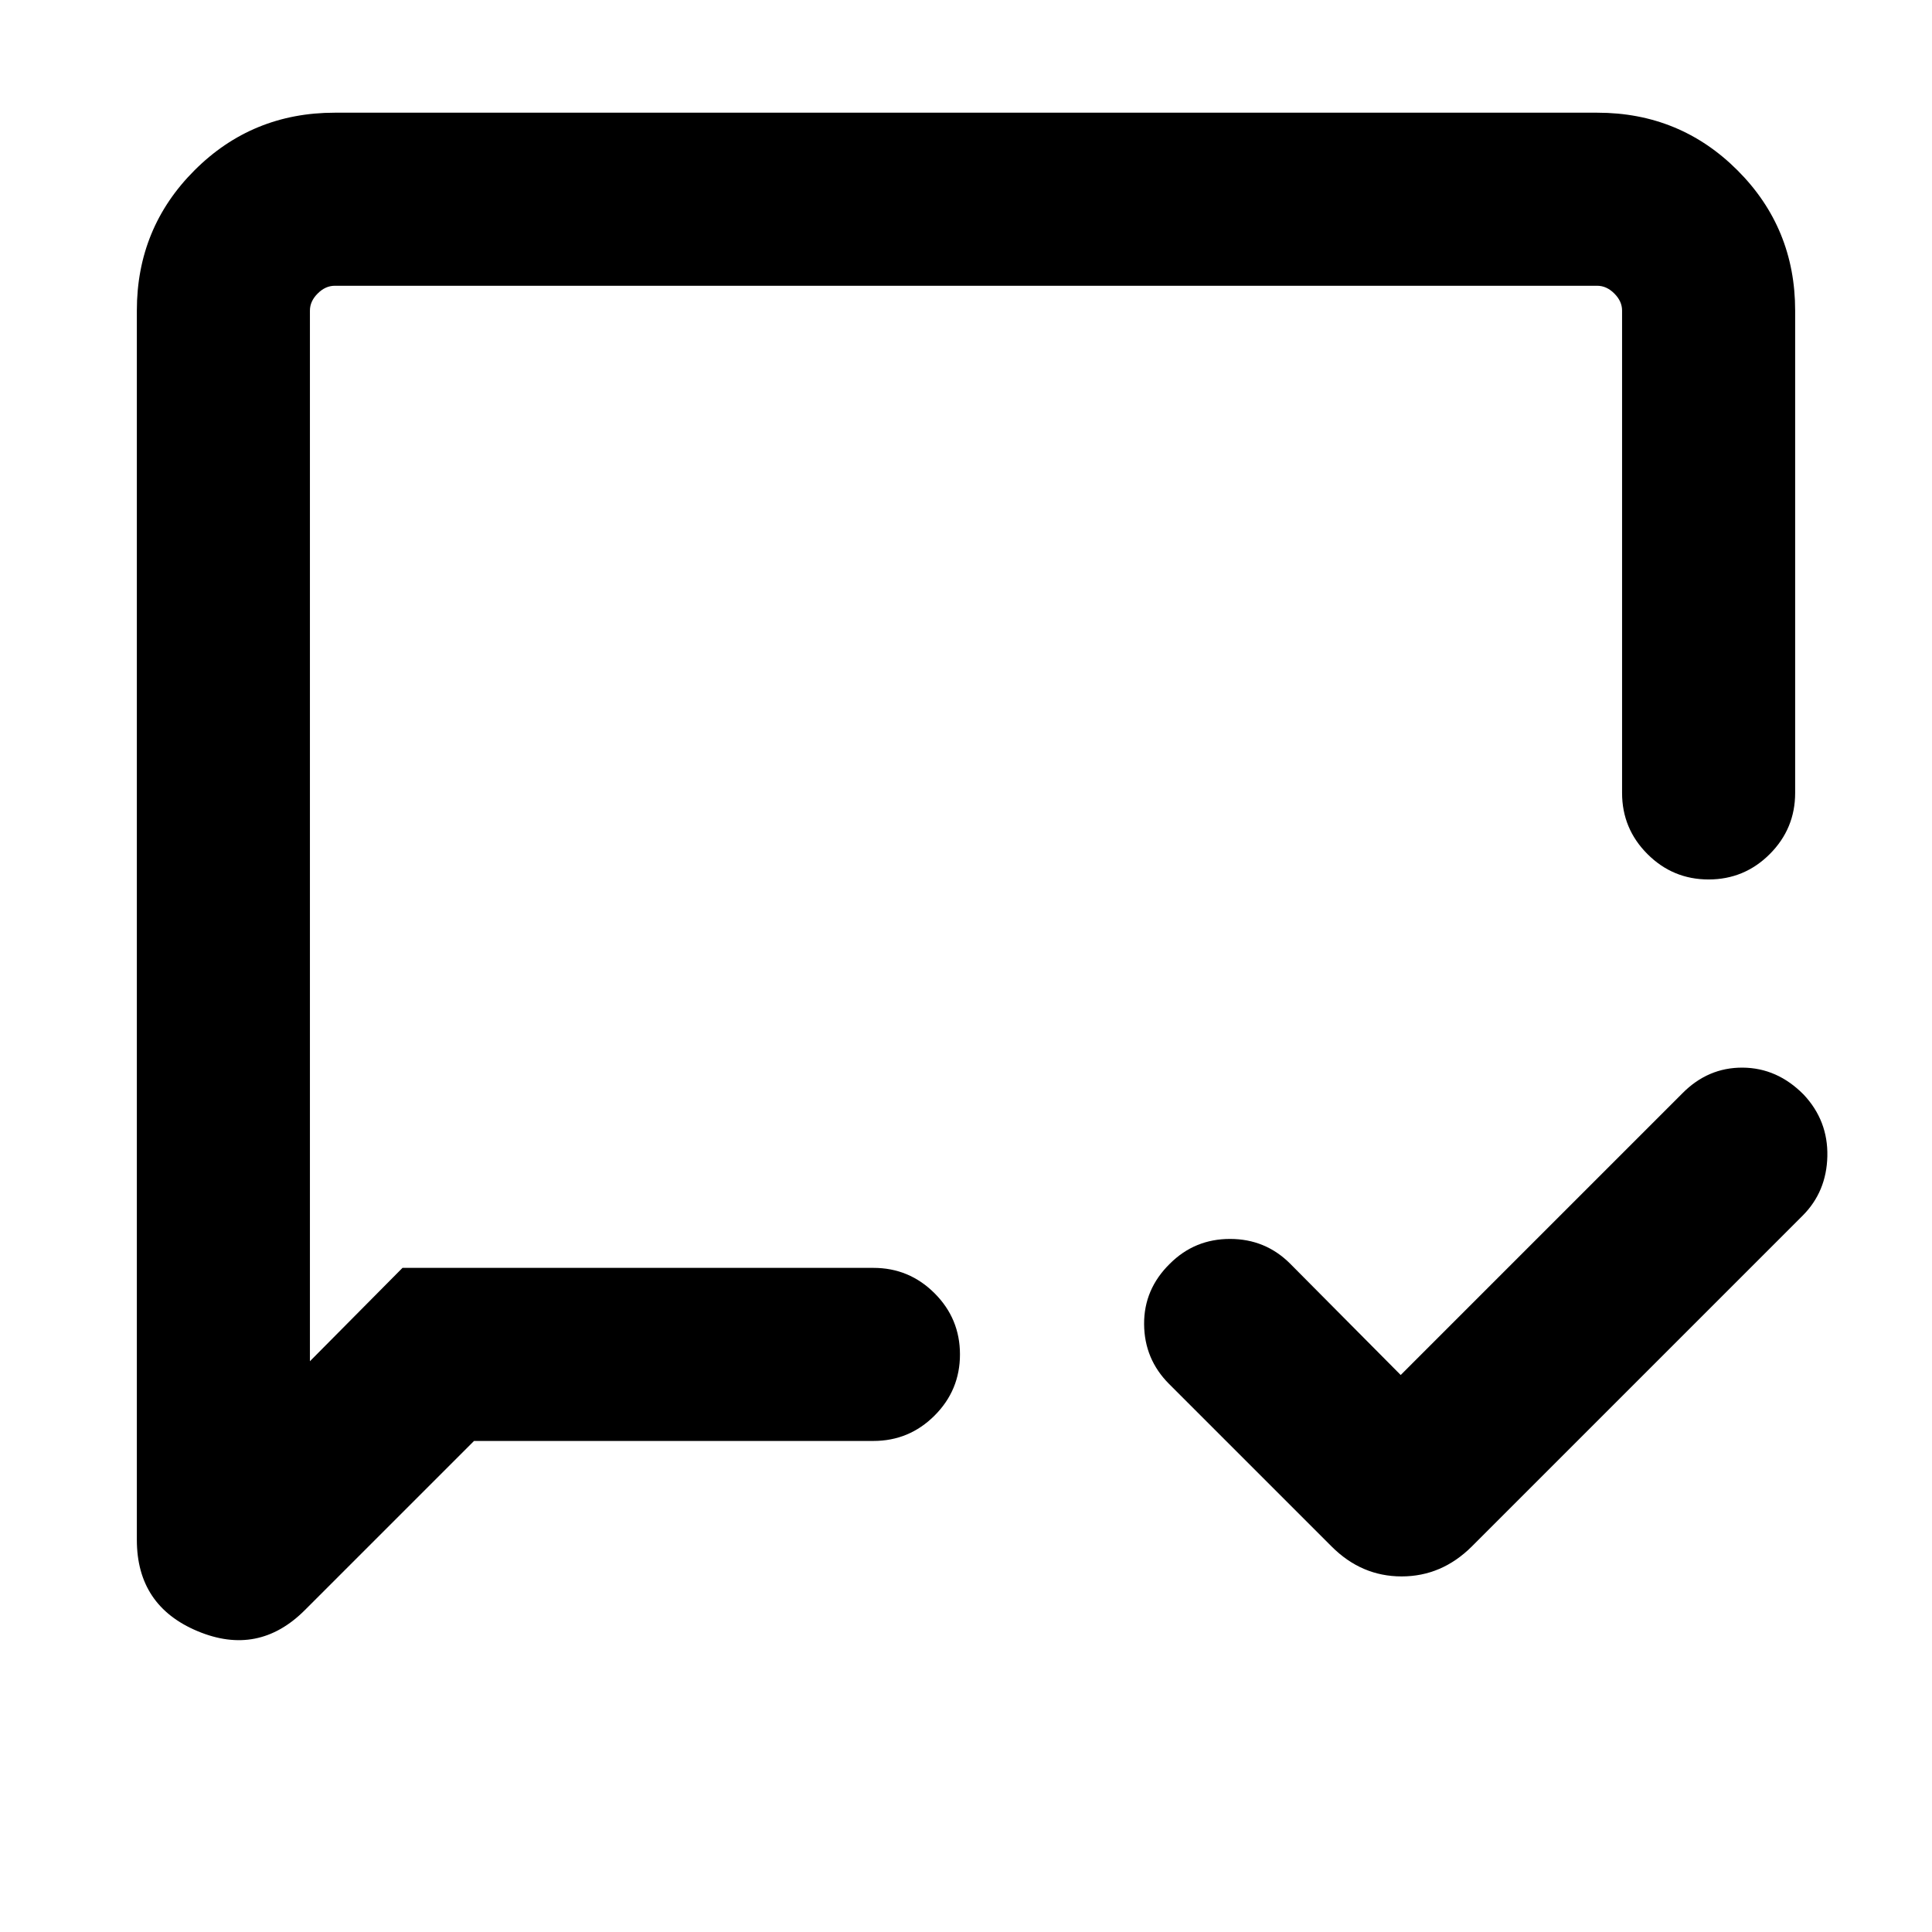 <svg xmlns="http://www.w3.org/2000/svg" height="24" viewBox="0 -960 960 960" width="24"><path d="m696-276.77 139.92-139.92q12.74-12.92 29.99-12.81 17.24.12 30.34 13.42 12.13 12.93 11.75 30.58-.39 17.65-12.31 29.58L731.31-191.54q-14.94 14.85-34.86 14.85-19.91 0-34.76-14.85l-80.77-80.77q-12.3-12.31-12.42-29.71-.11-17.4 12.81-30.06 12.31-12.3 29.88-12.3 17.58 0 29.89 12.3L696-276.77ZM235.54-244l-84.08 84.07q-23.07 23.08-53.27 10.45Q68-162.1 68-194.85v-610.84q0-41.03 28.64-69.67T166.31-904h627.38q41.03 0 69.67 28.64T892-805.69V-566q0 17.77-12.62 30.39Q866.77-523 849-523t-30.38-12.61Q806-548.23 806-566v-239.69q0-4.62-3.85-8.46-3.84-3.85-8.46-3.85H166.31q-4.62 0-8.46 3.85-3.85 3.84-3.85 8.46v522.08L200-330h234q17.77 0 30.39 12.62Q477-304.77 477-287t-12.61 30.38Q451.77-244 434-244H235.54ZM154-330v27.69V-818v488Z"/></svg>